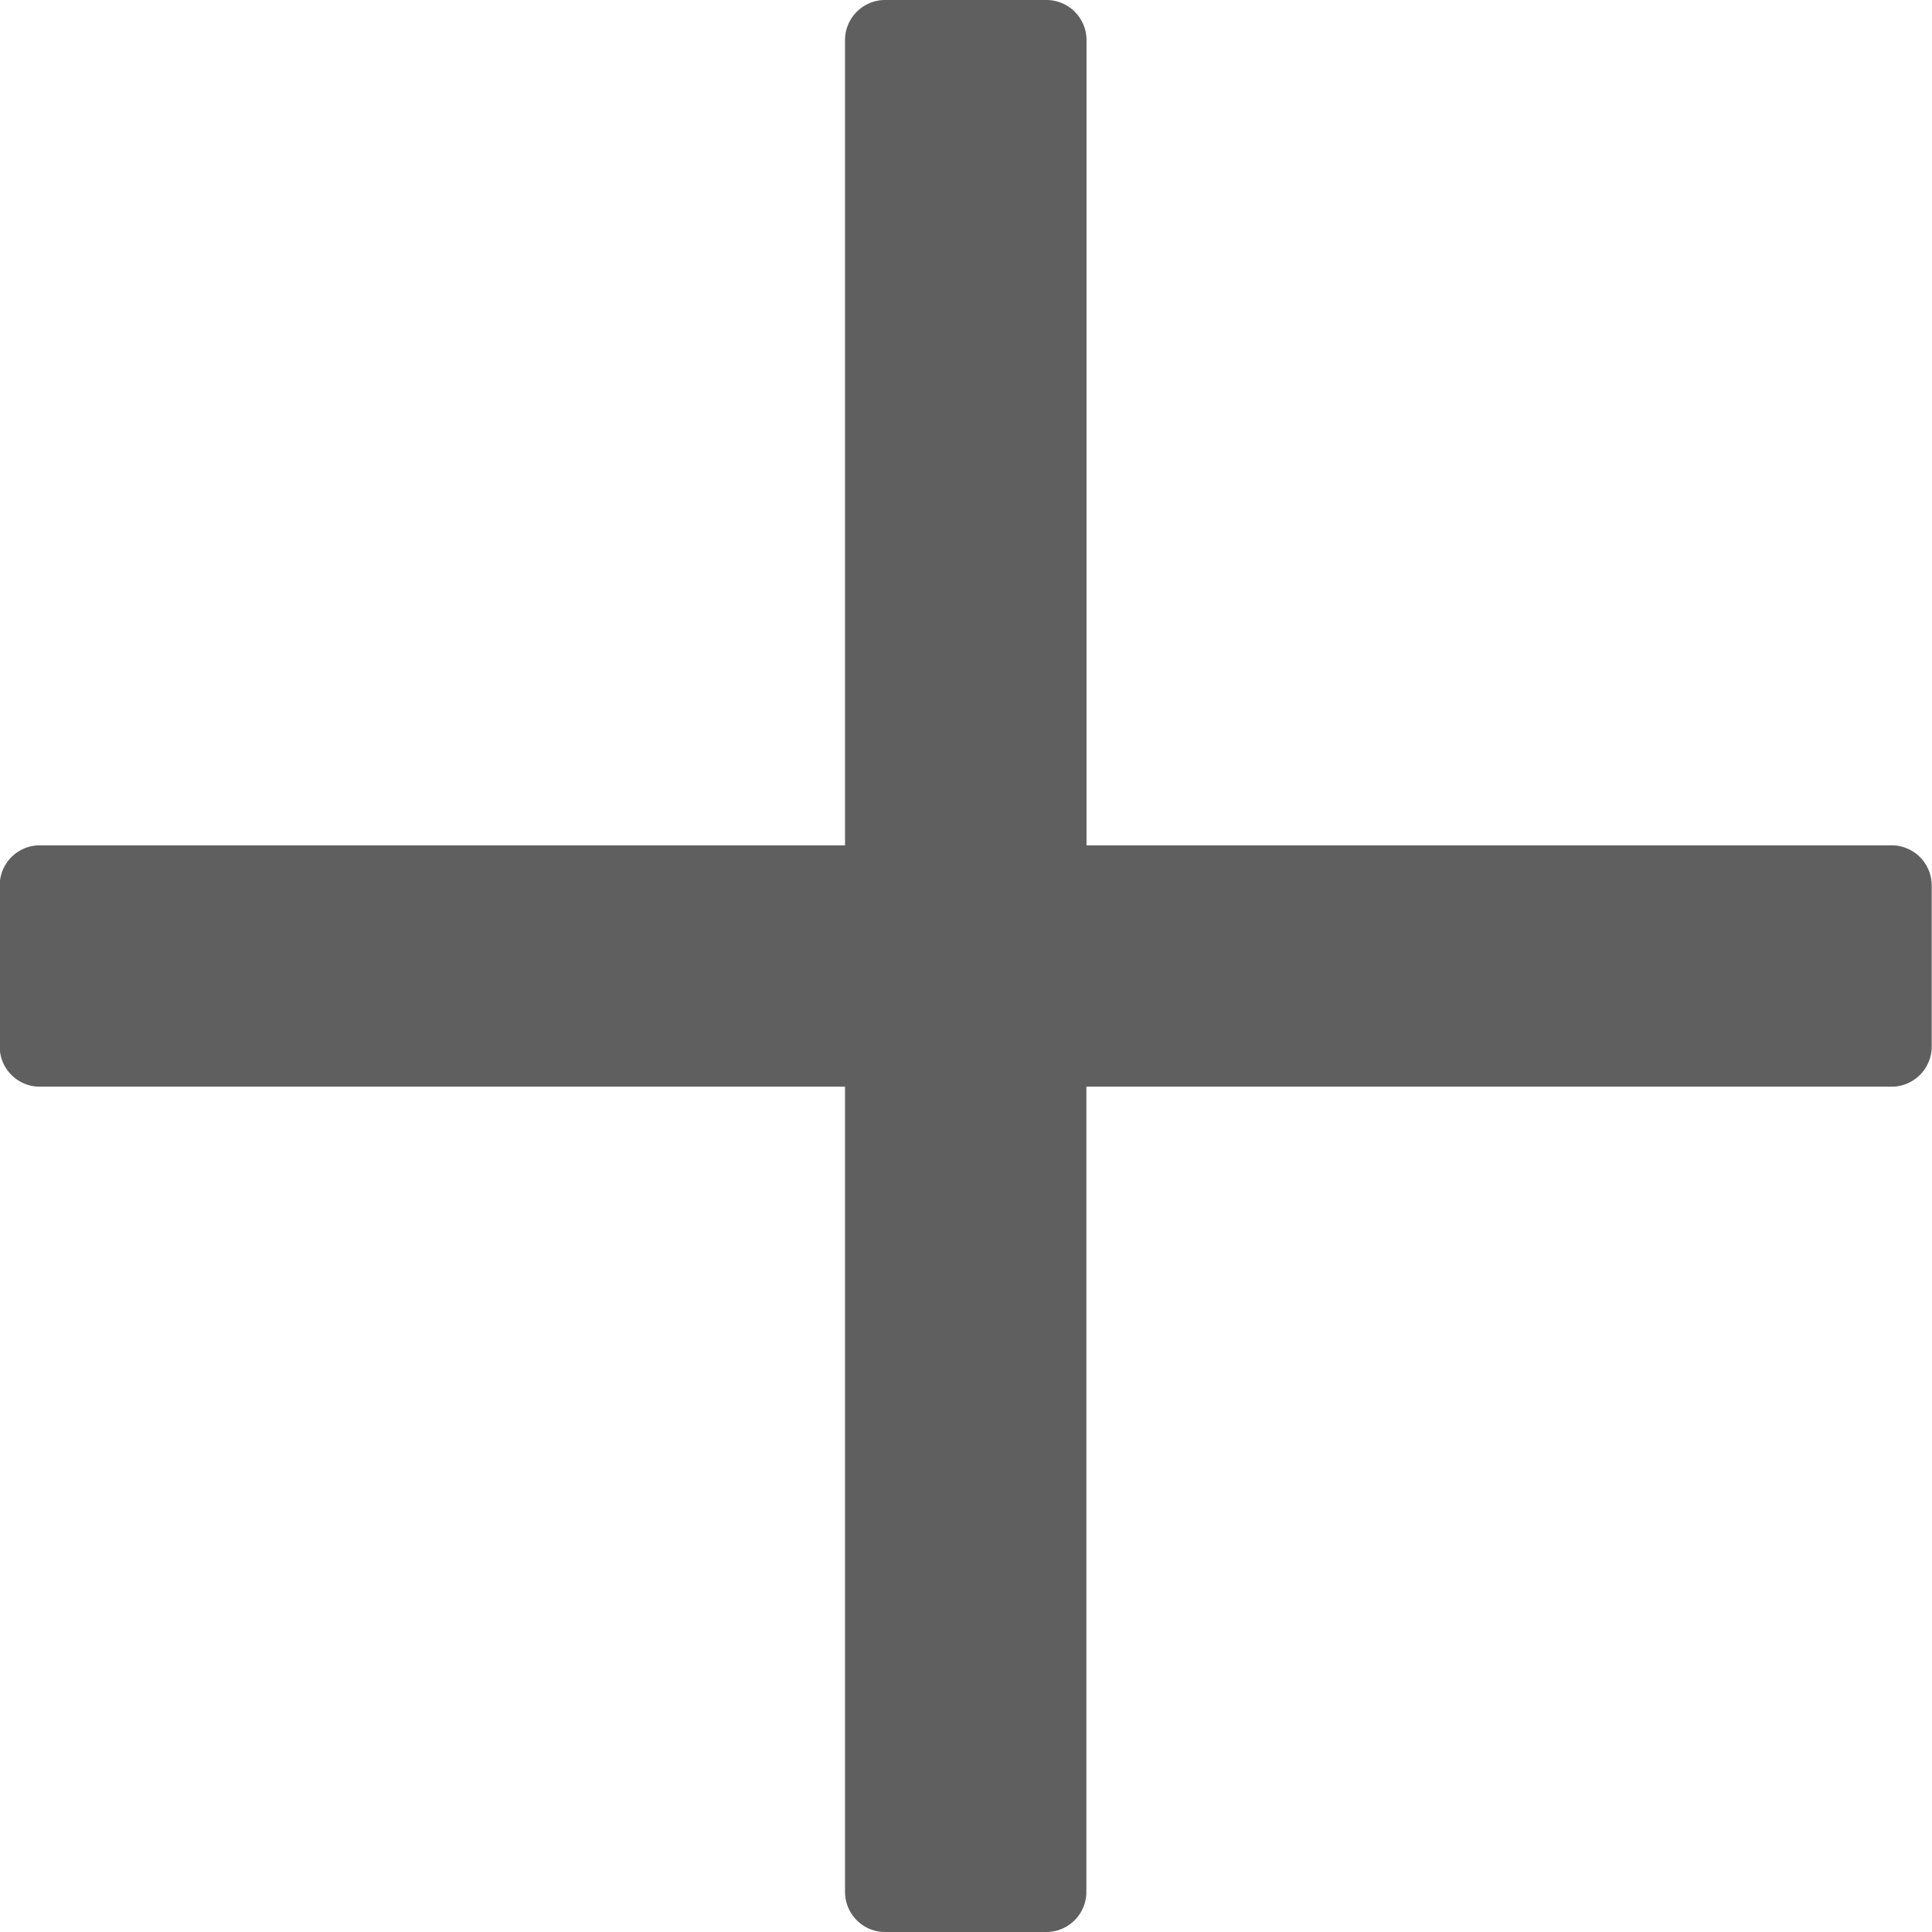 <svg xmlns="http://www.w3.org/2000/svg" width="13" height="13" viewBox="0 0 13 13"><g><g><path fill="#5f5f5f" d="M12.727 5.688H7.311V.27A.27.27 0 0 0 7.04 0H5.956a.27.27 0 0 0-.27.27v5.418H.269a.27.27 0 0 0-.271.27v1.084c0 .15.121.27.27.27h5.418v5.417c0 .15.12.271.27.271H7.04a.27.27 0 0 0 .27-.27V7.312h5.417a.27.27 0 0 0 .271-.271V5.958a.27.27 0 0 0-.27-.27z"/></g></g></svg>